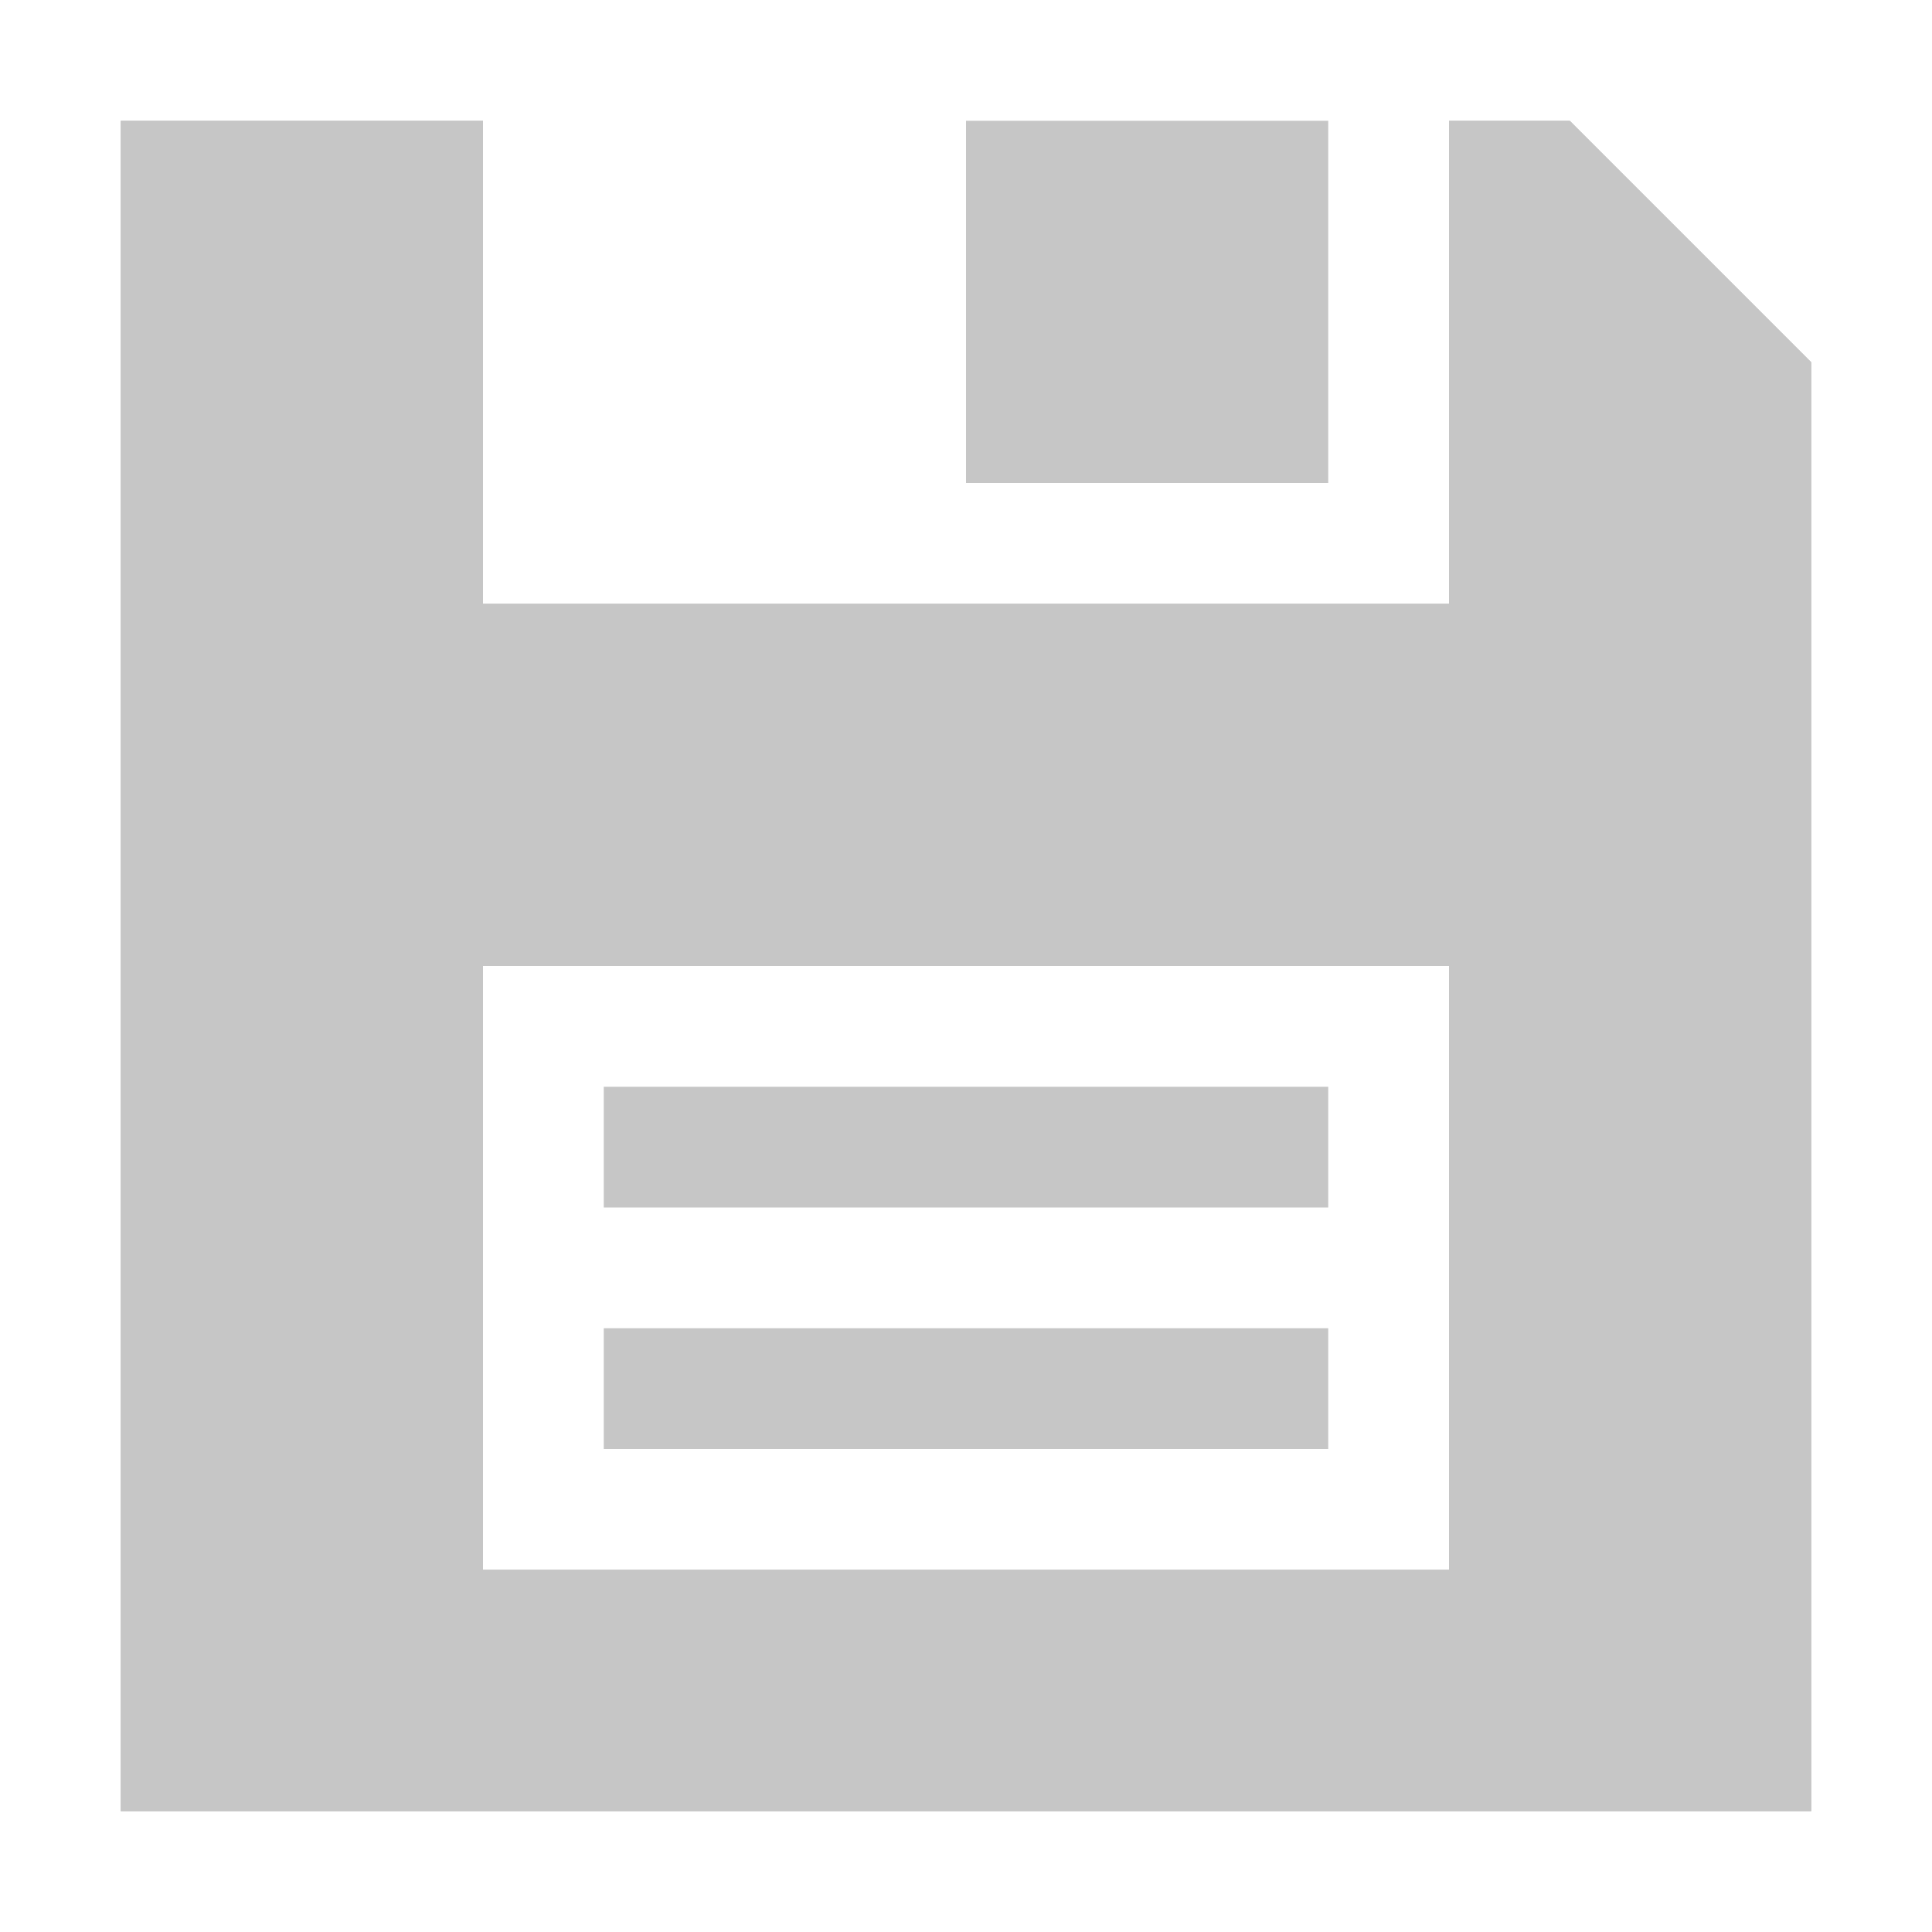 <?xml version="1.0" encoding="utf-8"?>
<!-- Generator: Adobe Illustrator 21.1.0, SVG Export Plug-In . SVG Version: 6.00 Build 0)  -->
<svg version="1.1" id="Layer_1" xmlns="http://www.w3.org/2000/svg" xmlns:xlink="http://www.w3.org/1999/xlink" x="0px" y="0px"
	 viewBox="0 0 16 16" enable-background="new 0 0 16 16" xml:space="preserve">
<rect x="8" y="1" fill="#c6c6c6" width="3" height="3"/>
<g>
	<g>
		<path fill="#c6c6c6" d="M13,1h-1v4H4V1H1v14h14V3L13,1z M12,13H4V8h8V13z"/>
	</g>
	<g>
		<path fill="#c6c6c6" d="M13,1h-1v4H4V1H1v14h14V3L13,1z M12,13H4V8h8V13z"/>
	</g>
</g>
<rect x="5" y="9" fill="#c6c6c6" width="6" height="1"/>
<rect x="5" y="11" fill="#c6c6c6" width="6" height="1"/>
</svg>
